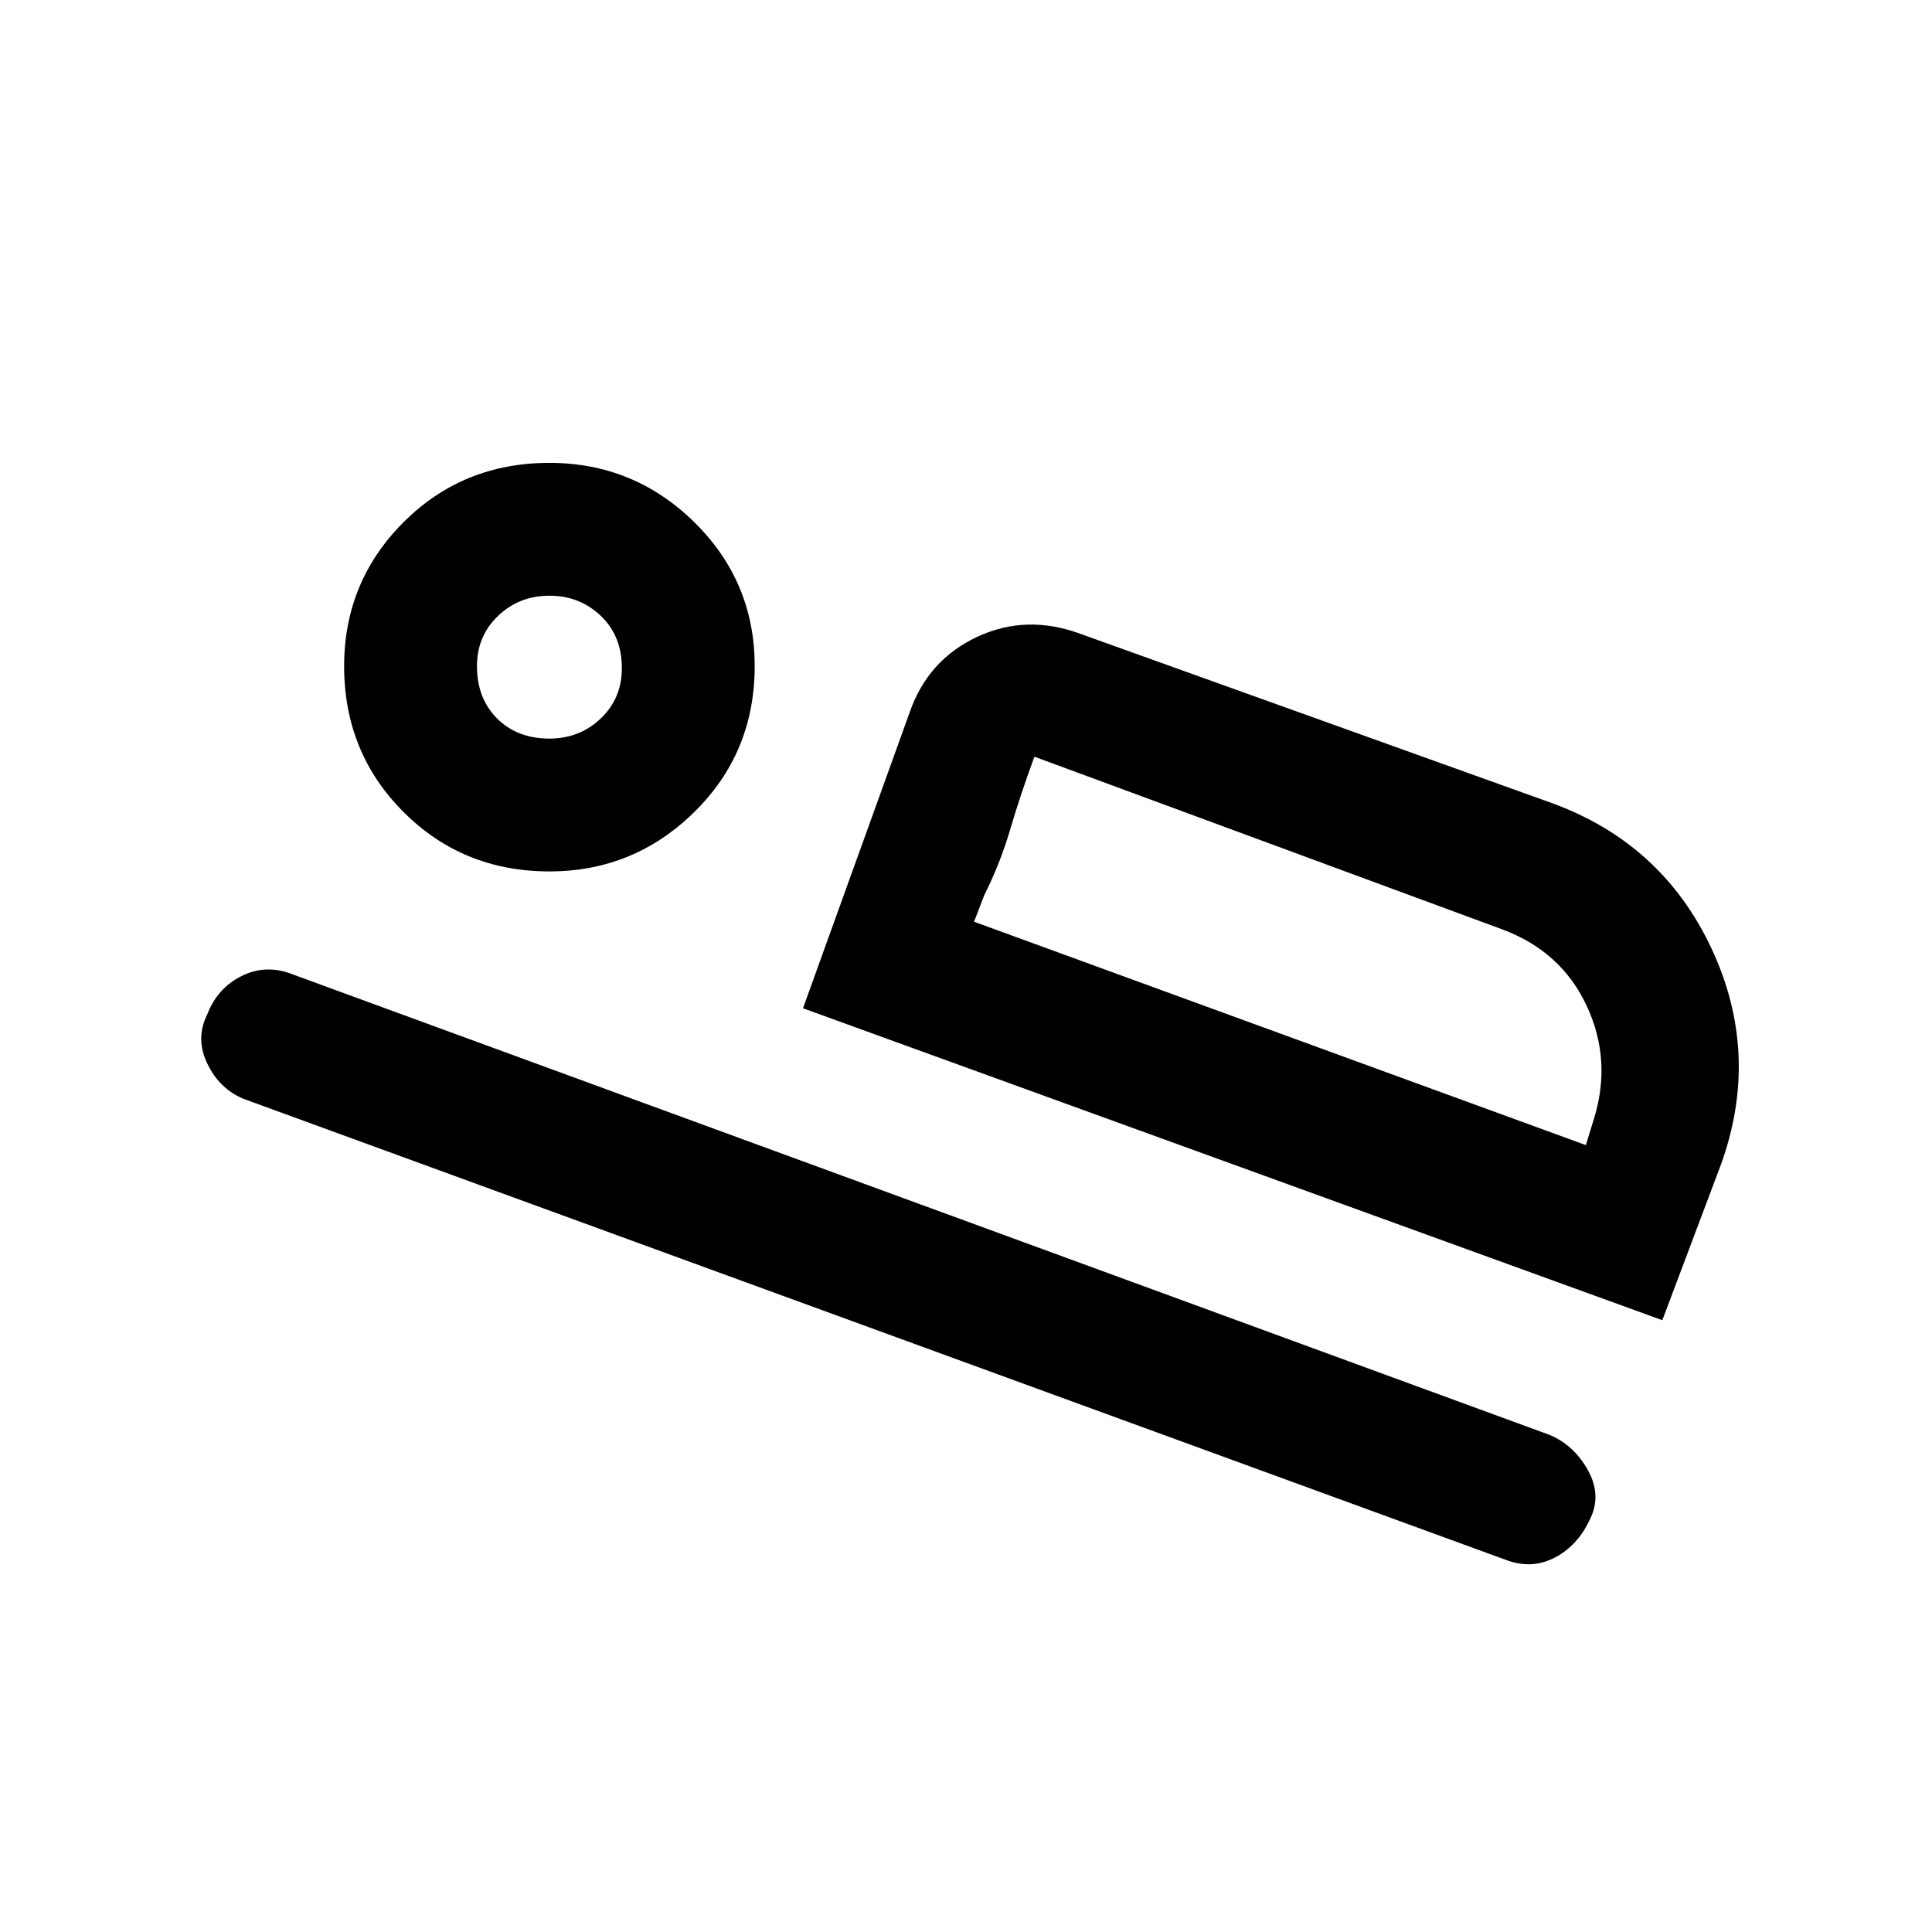 <svg xmlns="http://www.w3.org/2000/svg" height="24" width="24"><path d="M9.975 12.525 11.3 8.85q.225-.65.837-.938.613-.287 1.288-.037l5.85 2.1q1.375.5 1.988 1.812.612 1.313.112 2.688L20.65 16.4ZM12.85 9.4q-.175.475-.3.9-.125.425-.325.825l-.125.325Zm5.85 9.975L3.025 13.65q-.3-.125-.45-.438-.15-.312 0-.612.125-.325.425-.475.3-.15.625-.025l15.625 5.725q.3.125.475.437.175.313.025.613-.15.325-.438.475-.287.15-.612.025Zm-11.875-8.55q-1.075 0-1.812-.738-.738-.737-.738-1.812 0-1.05.738-1.788.737-.737 1.812-.737 1.05 0 1.8.737.75.738.75 1.788 0 1.075-.75 1.812-.75.738-1.8.738Zm0-1.65q.375 0 .638-.25.262-.25.262-.625 0-.4-.262-.65-.263-.25-.638-.25t-.637.25q-.263.25-.263.625 0 .4.25.65t.65.25ZM12.1 11.45l7.6 2.775.1-.325q.225-.725-.087-1.4-.313-.675-1.038-.95L12.85 9.4ZM6.825 8.275Z"/></svg>